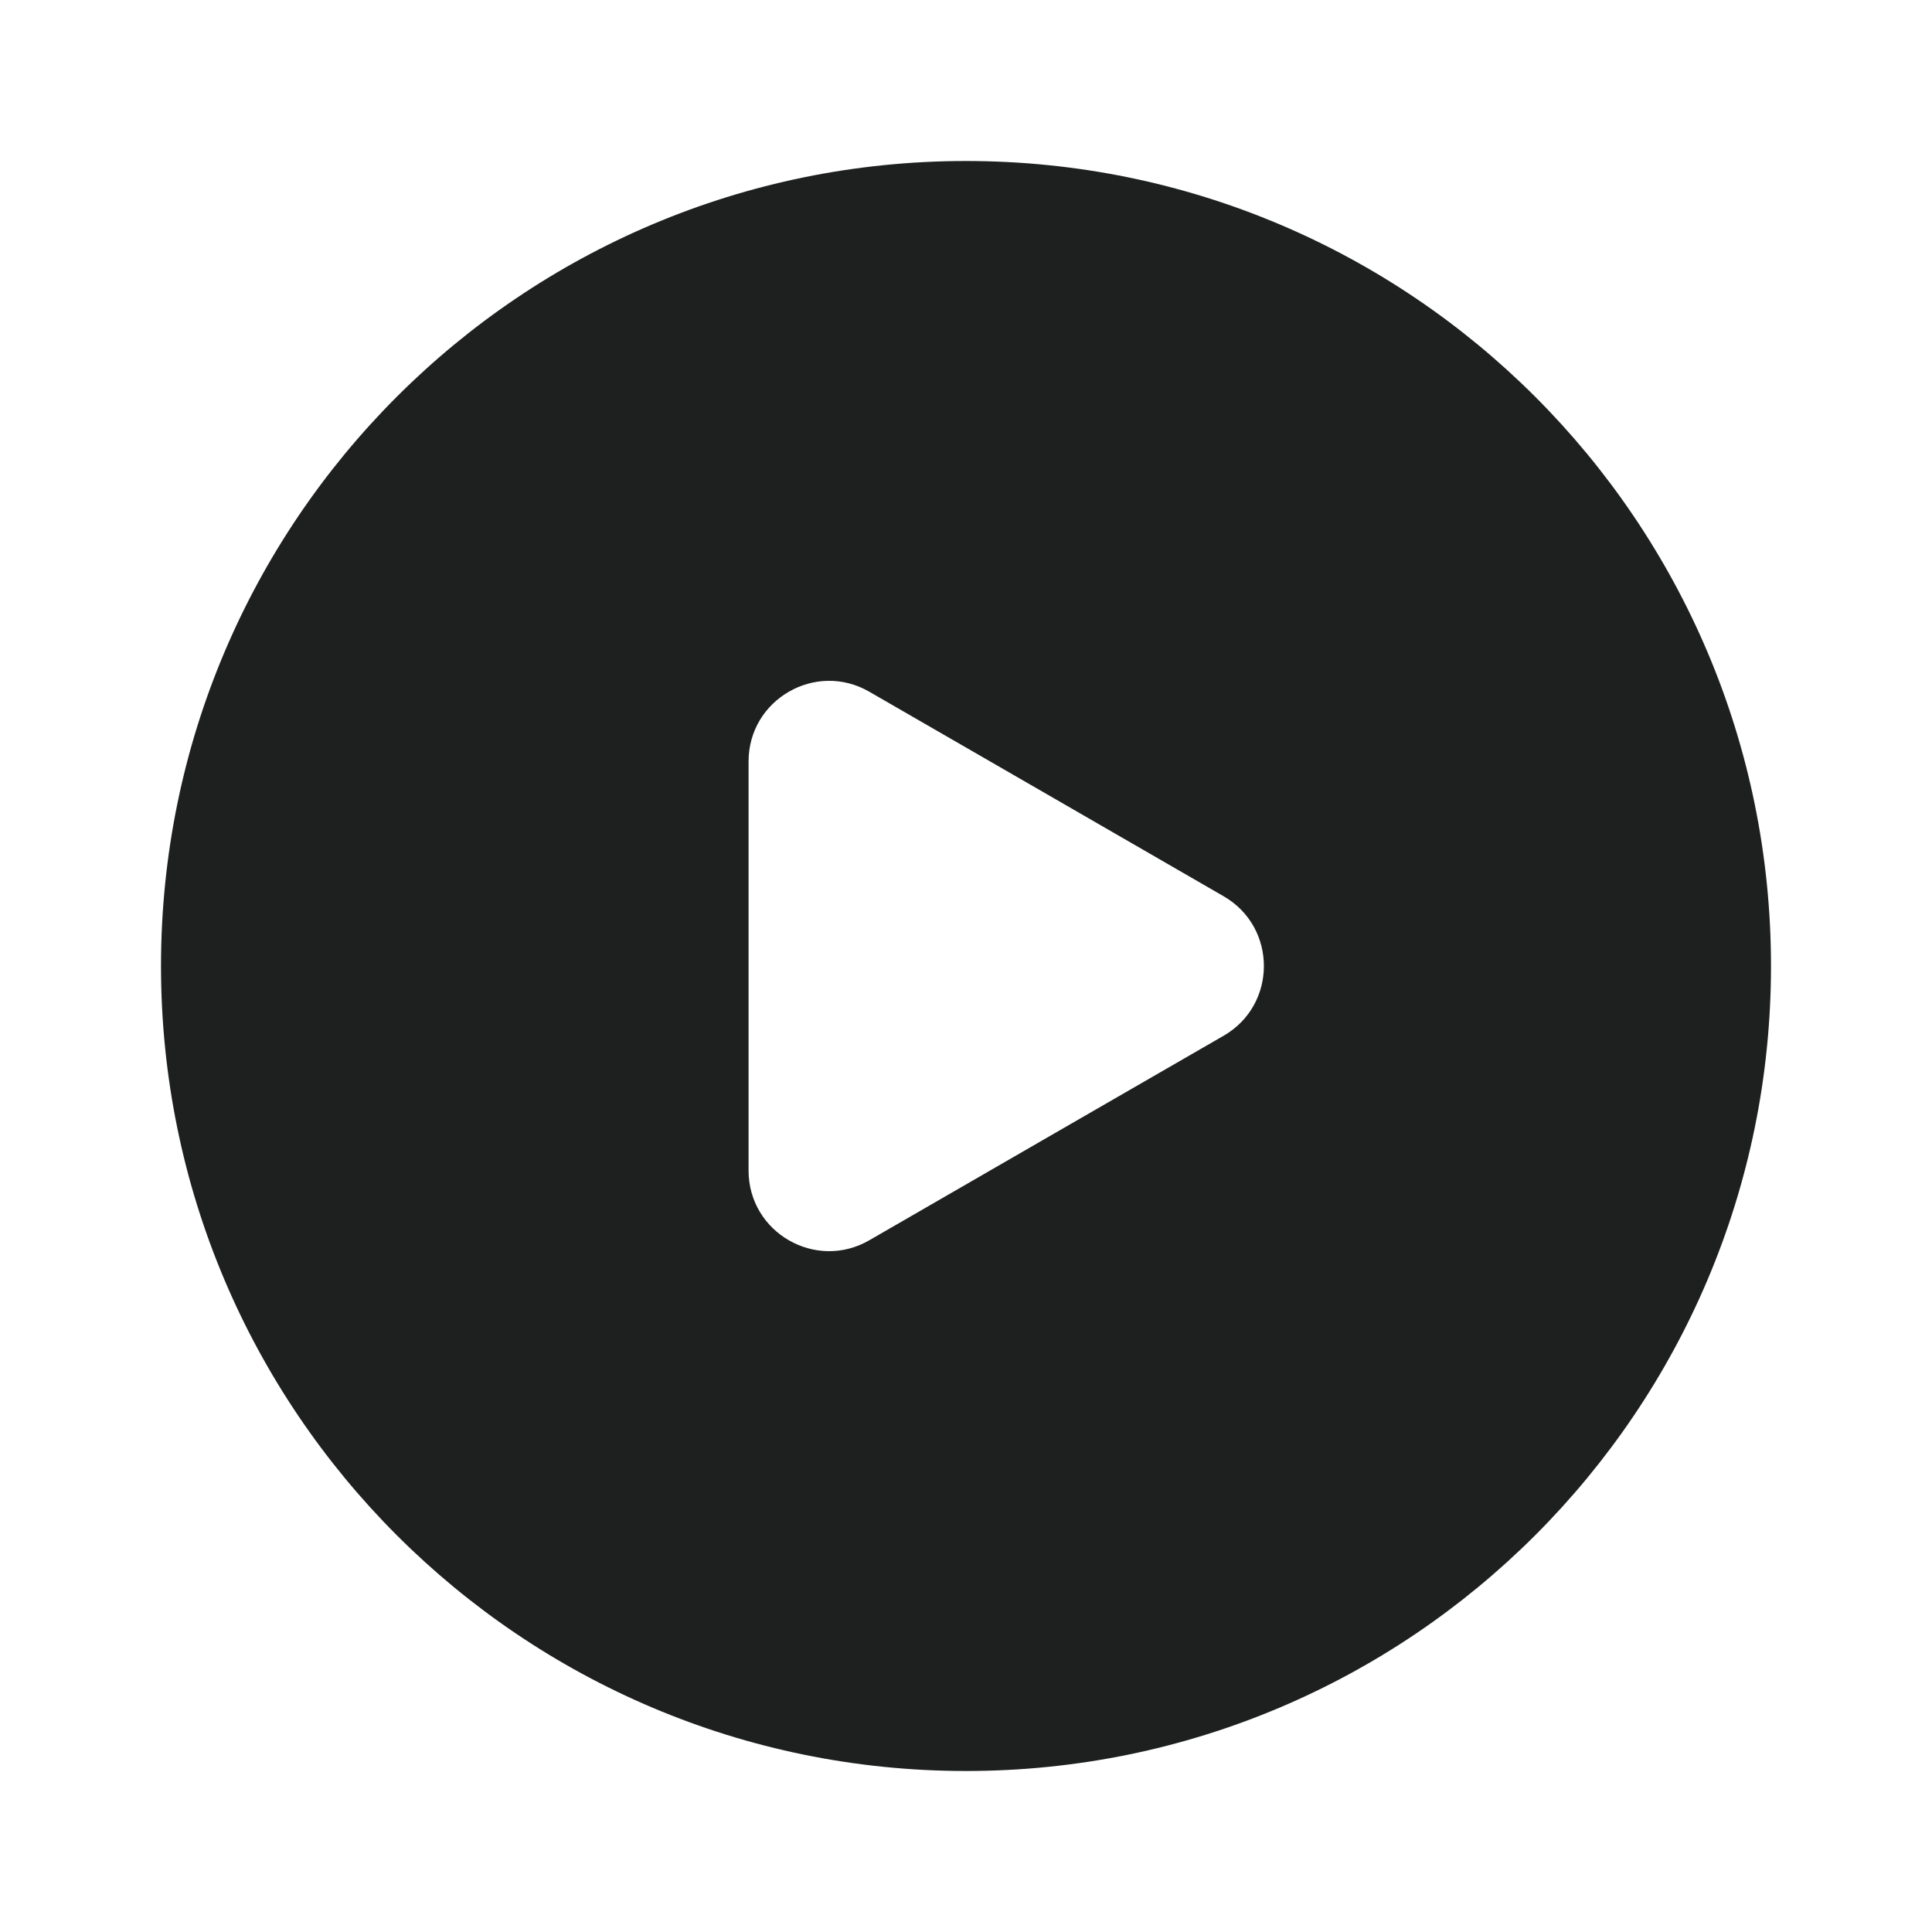 <svg width="24" height="24" viewBox="0 0 24 24" fill="none" xmlns="http://www.w3.org/2000/svg">
<g id="Variation/play">
<path id="Subtract" fill-rule="evenodd" clip-rule="evenodd" d="M22 12C22 17.523 17.523 22 12 22C6.477 22 2 17.523 2 12C2 6.477 6.477 2 12 2C17.523 2 22 6.477 22 12ZM9.299 9.459V12V14.541C9.299 15.311 10.133 15.792 10.799 15.407L13 14.136L15.201 12.866C15.867 12.481 15.867 11.519 15.201 11.134L13 9.863L10.799 8.593C10.133 8.208 9.299 8.689 9.299 9.459Z" fill="#1E1F1F"/>
</g>
</svg>

